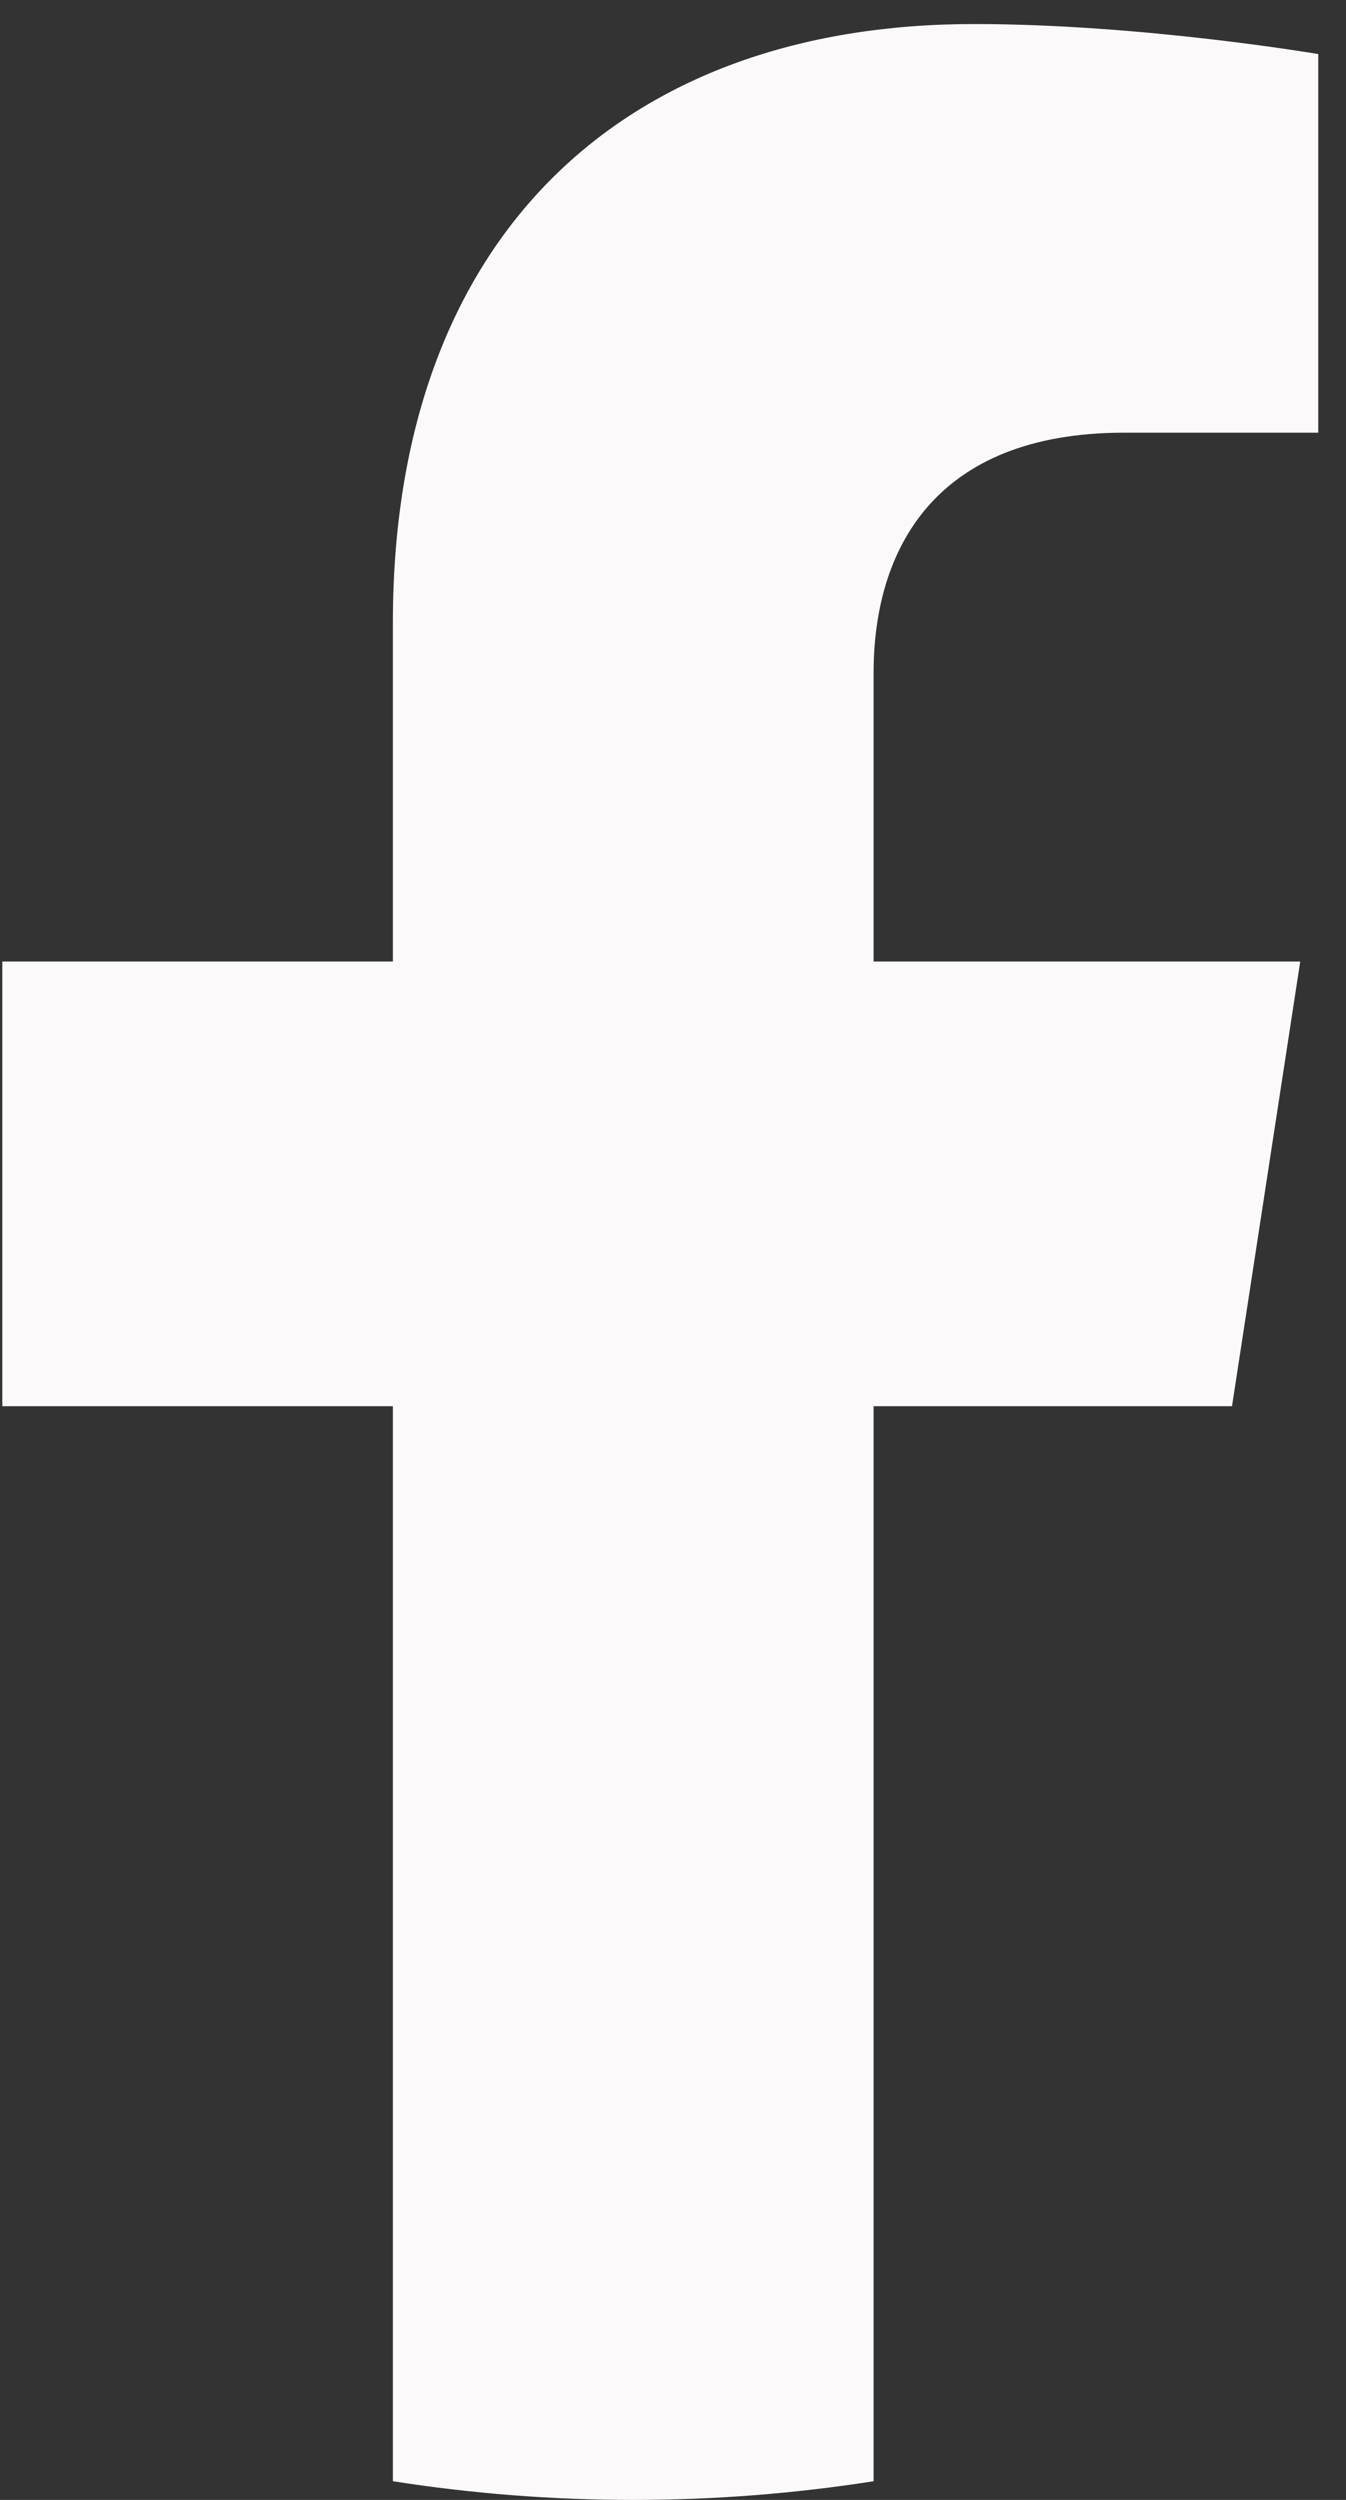 <svg width="35" height="65" viewBox="0 0 35 65" fill="none" xmlns="http://www.w3.org/2000/svg">
<rect x="0" y="0" width="35" height="65" fill="#333333" stroke="none"/>
<path d="M32.036 36.562L33.81 25H22.716V17.497C22.716 14.333 24.265 11.25 29.234 11.25H34.278V1.406C34.278 1.406 29.701 0.625 25.324 0.625C16.188 0.625 10.216 6.162 10.216 16.188V25H0.06V36.562H10.216V64.514C14.357 65.162 18.574 65.162 22.716 64.514V36.562H32.036Z" fill="#FBF9F9"/>
</svg>
